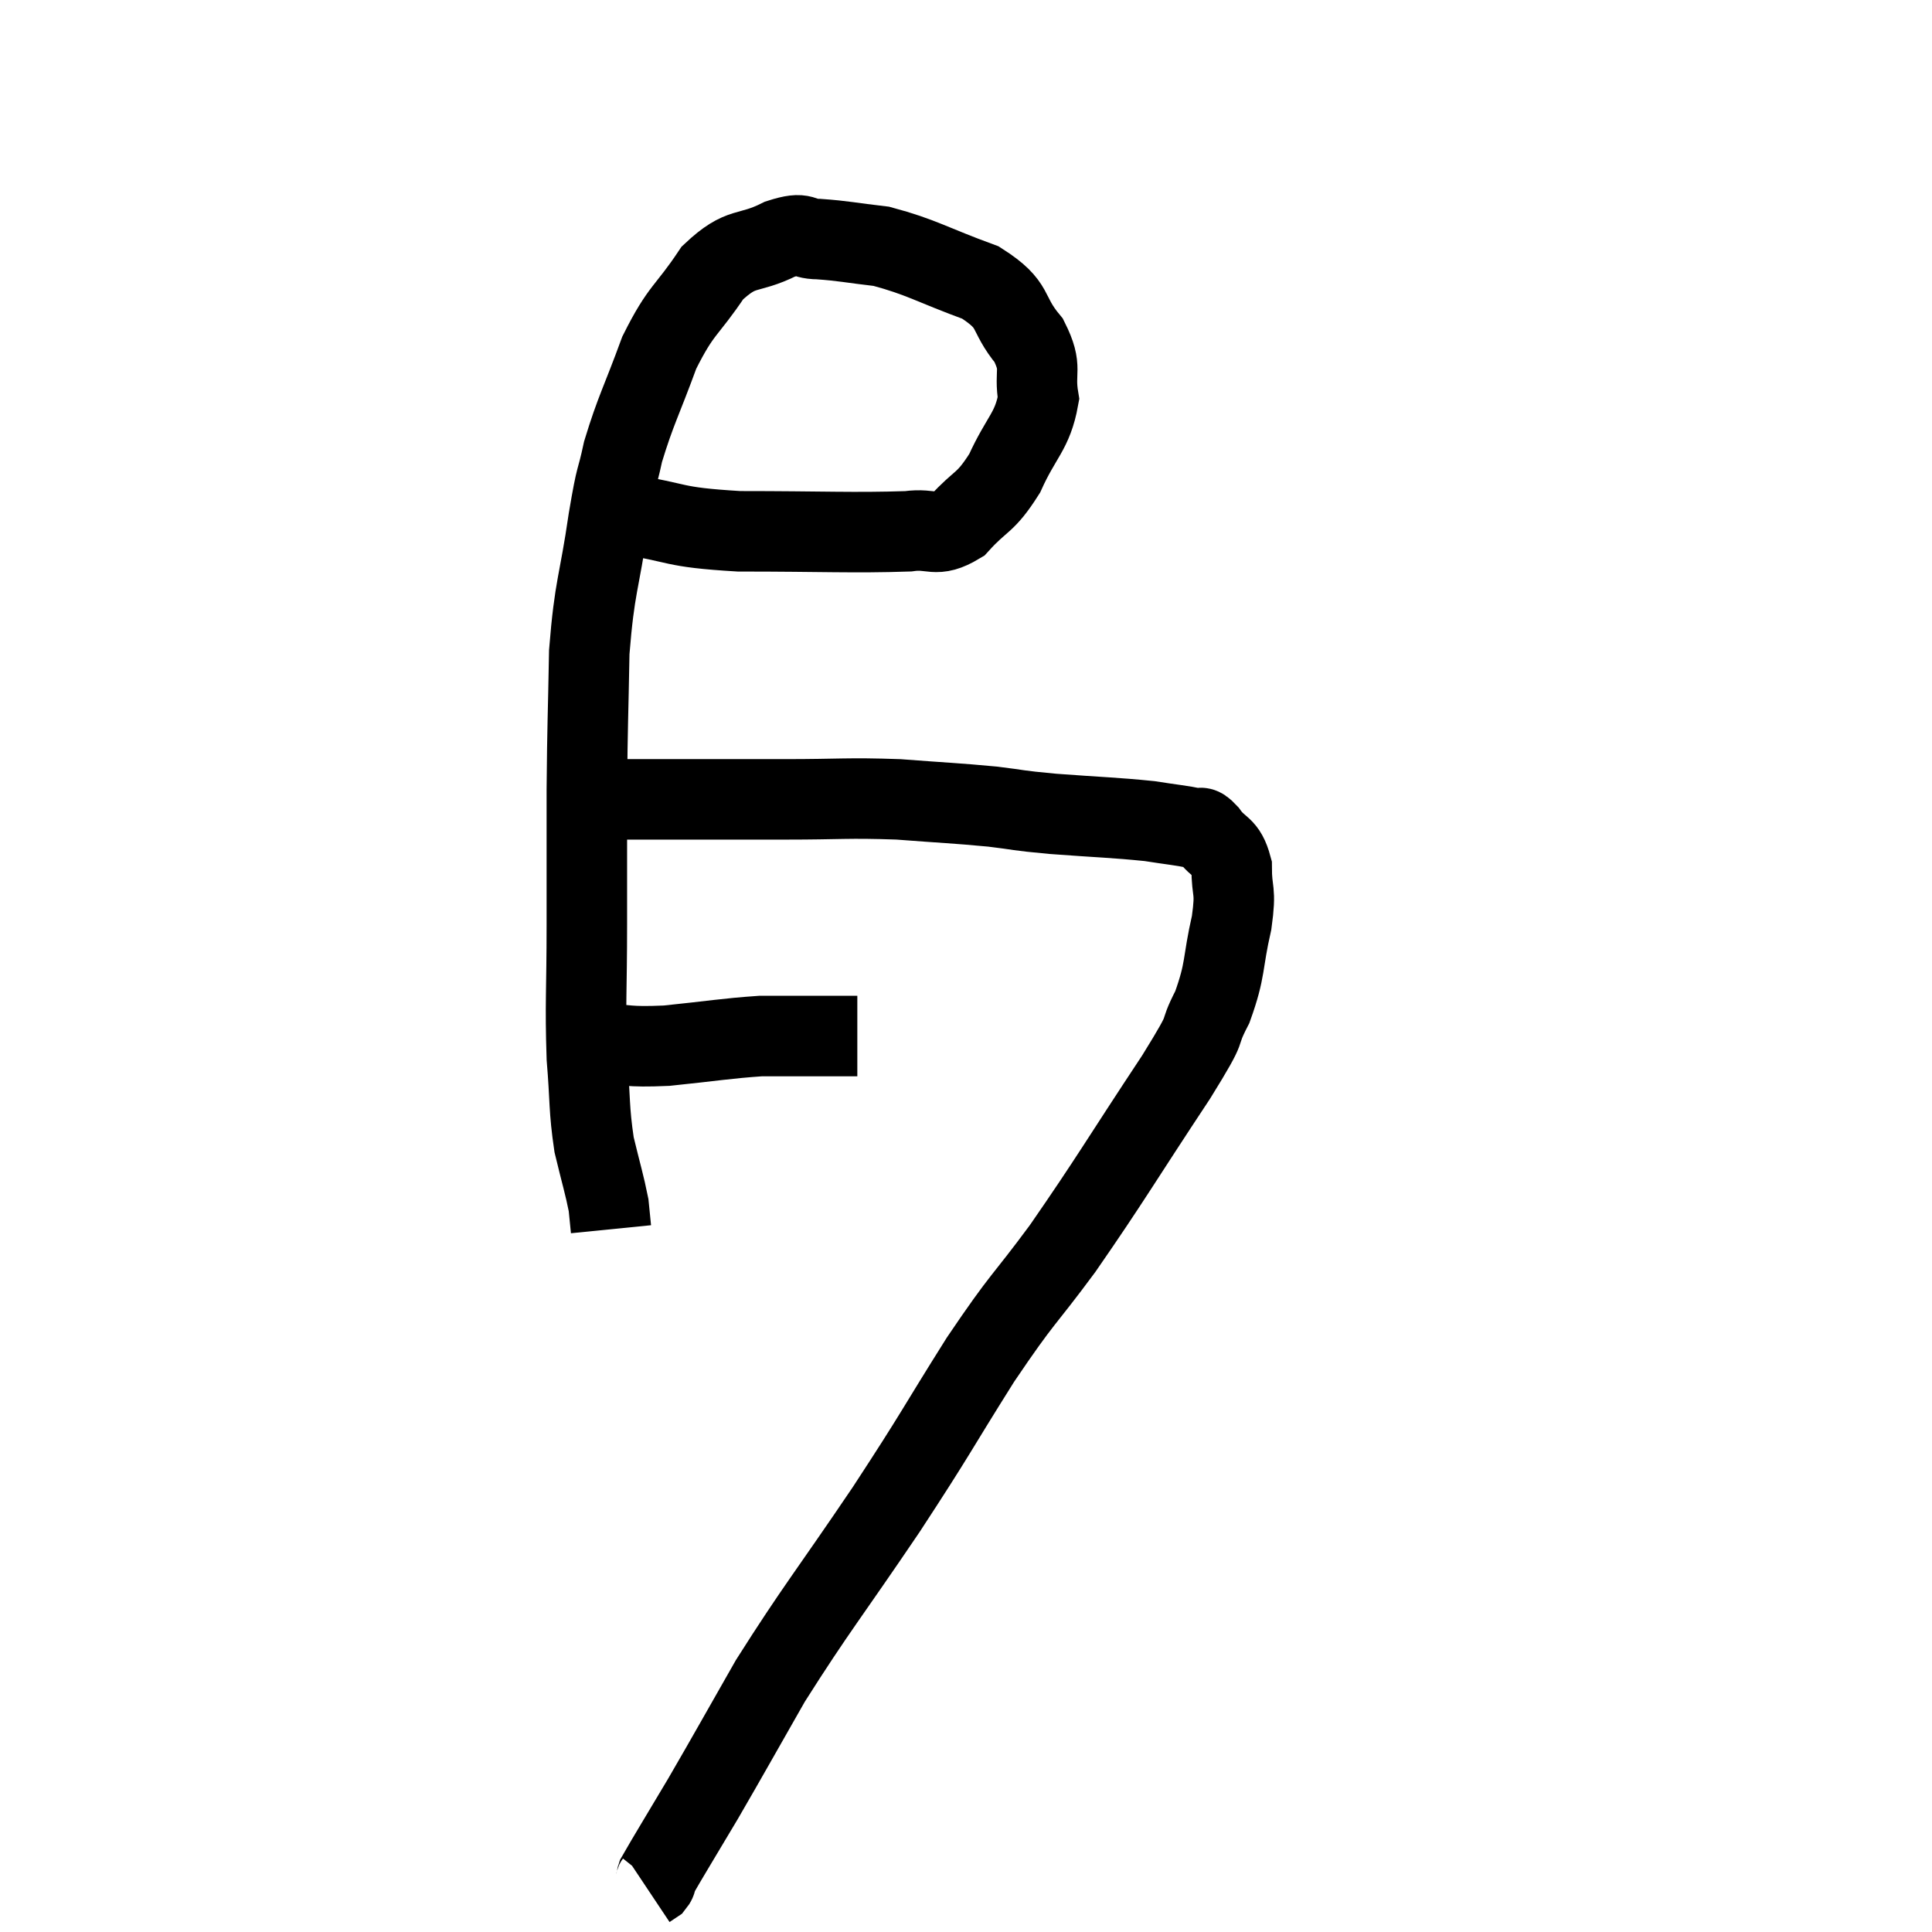 <svg width="48" height="48" viewBox="0 0 48 48" xmlns="http://www.w3.org/2000/svg"><path d="M 15.54 12.78 C 16.95 12.99, 16.605 13.095, 18.36 13.2 C 20.46 13.2, 21.195 13.245, 22.56 13.2 C 23.19 13.11, 23.22 13.38, 23.82 13.02 C 24.39 12.39, 24.465 12.54, 24.96 11.76 C 25.38 10.83, 25.65 10.725, 25.8 9.9 C 25.68 9.18, 25.92 9.18, 25.56 8.46 C 24.96 7.74, 25.275 7.605, 24.36 7.02 C 23.13 6.57, 22.905 6.39, 21.9 6.12 C 21.12 6.03, 20.97 5.985, 20.34 5.94 C 19.86 5.94, 20.04 5.73, 19.38 5.94 C 18.54 6.36, 18.45 6.075, 17.7 6.78 C 17.04 7.77, 16.935 7.65, 16.38 8.76 C 15.93 9.99, 15.795 10.185, 15.48 11.22 C 15.3 12.06, 15.33 11.655, 15.12 12.9 C 14.88 14.55, 14.775 14.52, 14.64 16.2 C 14.61 17.91, 14.595 17.925, 14.58 19.62 C 14.58 21.3, 14.58 21.315, 14.58 22.98 C 14.58 24.63, 14.535 24.915, 14.58 26.28 C 14.67 27.36, 14.625 27.525, 14.76 28.44 C 14.94 29.19, 15.015 29.415, 15.12 29.94 C 15.15 30.24, 15.165 30.39, 15.18 30.54 L 15.18 30.54" fill="none" stroke="black" stroke-width="2"></path><path d="M 14.76 25.92 C 15.66 25.95, 15.525 26.025, 16.56 25.98 C 17.73 25.86, 18.03 25.8, 18.9 25.74 C 19.47 25.74, 19.44 25.74, 20.04 25.74 C 20.67 25.74, 20.985 25.74, 21.3 25.74 L 21.3 25.74" fill="none" stroke="black" stroke-width="2"></path><path d="M 14.22 19.8 C 14.91 19.83, 14.97 19.845, 15.6 19.86 C 16.17 19.86, 15.765 19.86, 16.74 19.86 C 18.12 19.86, 18.105 19.86, 19.5 19.86 C 20.91 19.86, 21.03 19.815, 22.32 19.86 C 23.49 19.95, 23.7 19.95, 24.66 20.04 C 25.41 20.13, 25.185 20.13, 26.16 20.22 C 27.36 20.31, 27.675 20.31, 28.56 20.4 C 29.13 20.49, 29.34 20.505, 29.7 20.58 C 29.85 20.64, 29.775 20.46, 30 20.7 C 30.3 21.12, 30.45 20.985, 30.6 21.54 C 30.6 22.23, 30.72 22.05, 30.6 22.92 C 30.36 23.97, 30.465 24.06, 30.12 25.02 C 29.67 25.89, 30.15 25.26, 29.22 26.76 C 27.81 28.89, 27.615 29.265, 26.4 31.02 C 25.38 32.4, 25.455 32.16, 24.36 33.78 C 23.19 35.64, 23.325 35.505, 22.02 37.5 C 20.58 39.63, 20.28 39.96, 19.14 41.76 C 18.3 43.23, 18.165 43.485, 17.46 44.7 C 16.89 45.66, 16.62 46.095, 16.32 46.62 C 16.29 46.71, 16.32 46.725, 16.26 46.8 L 16.08 46.92" fill="none" stroke="black" stroke-width="2"></path></svg>